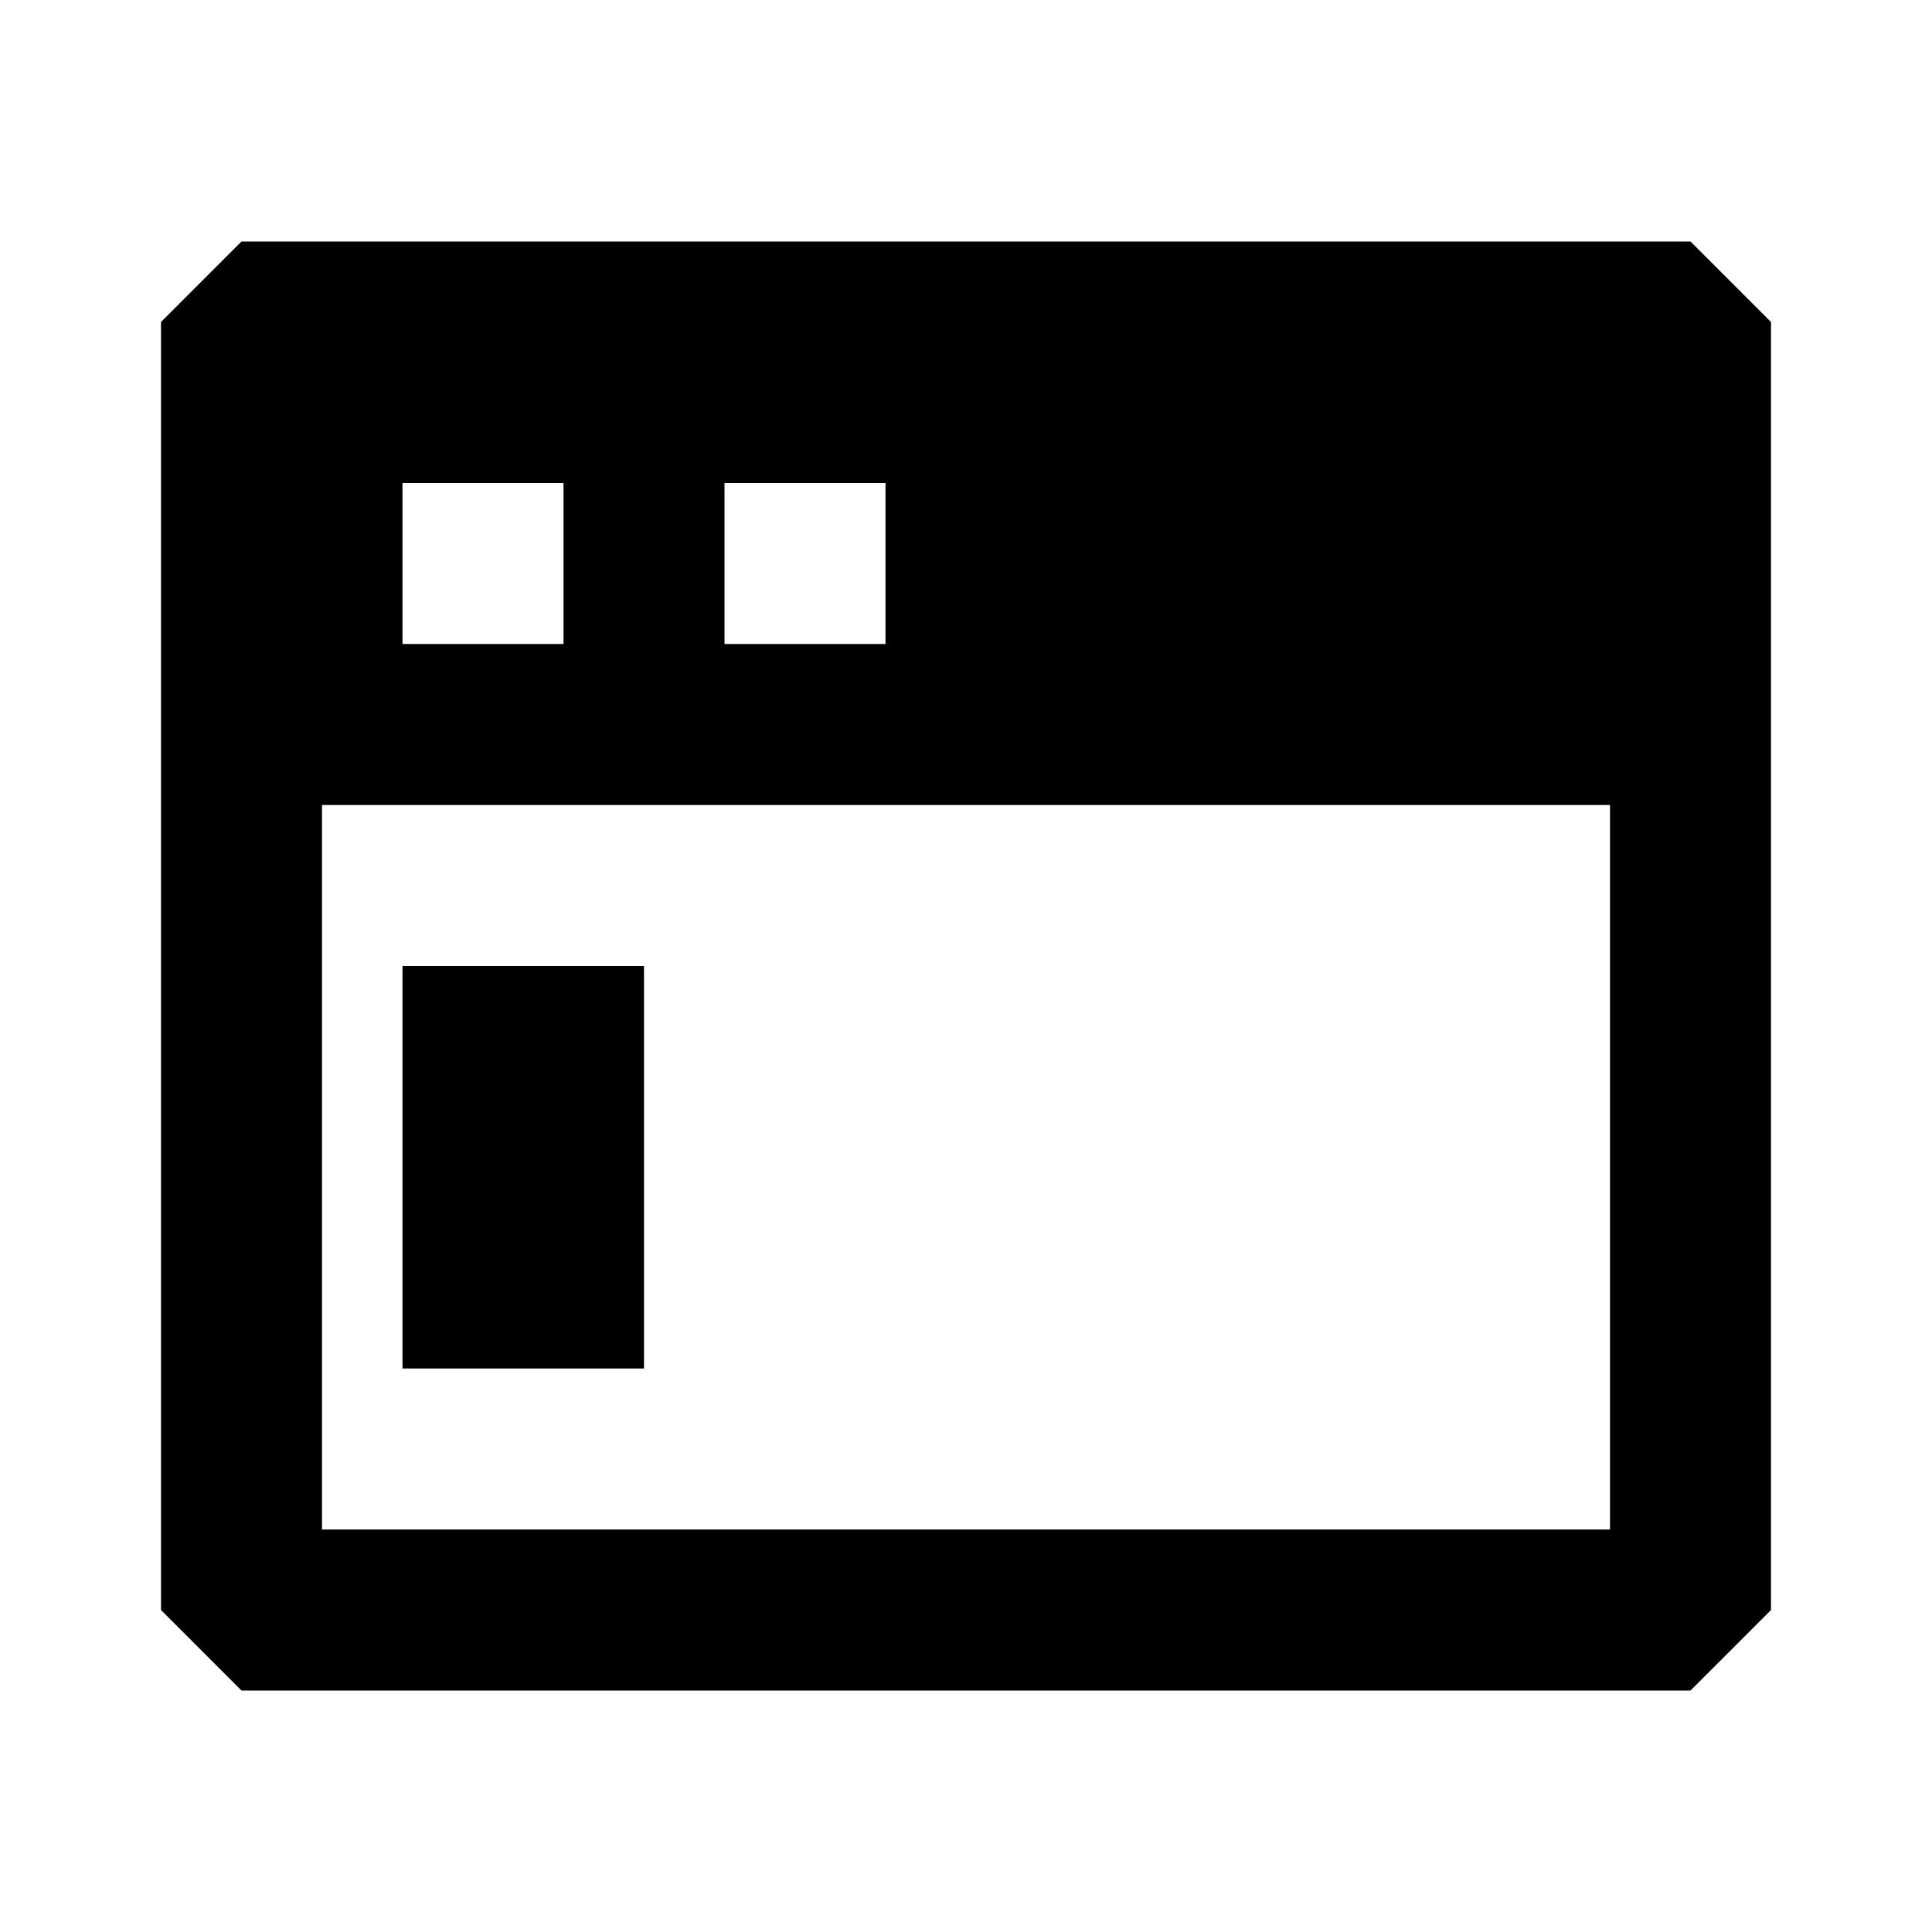 <svg xmlns="http://www.w3.org/2000/svg" width="24" height="24" fill="none">
  <path fill="currentColor" d="M5 12h3v5H5z" />
  <path
    fill="currentColor"
    d="M3 3 2 4v16l1 1h18l1-1V4l-1-1zm1 7h16v9H4zm3-2H5V6h2zm4 0H9V6h2z"
  />
</svg>
